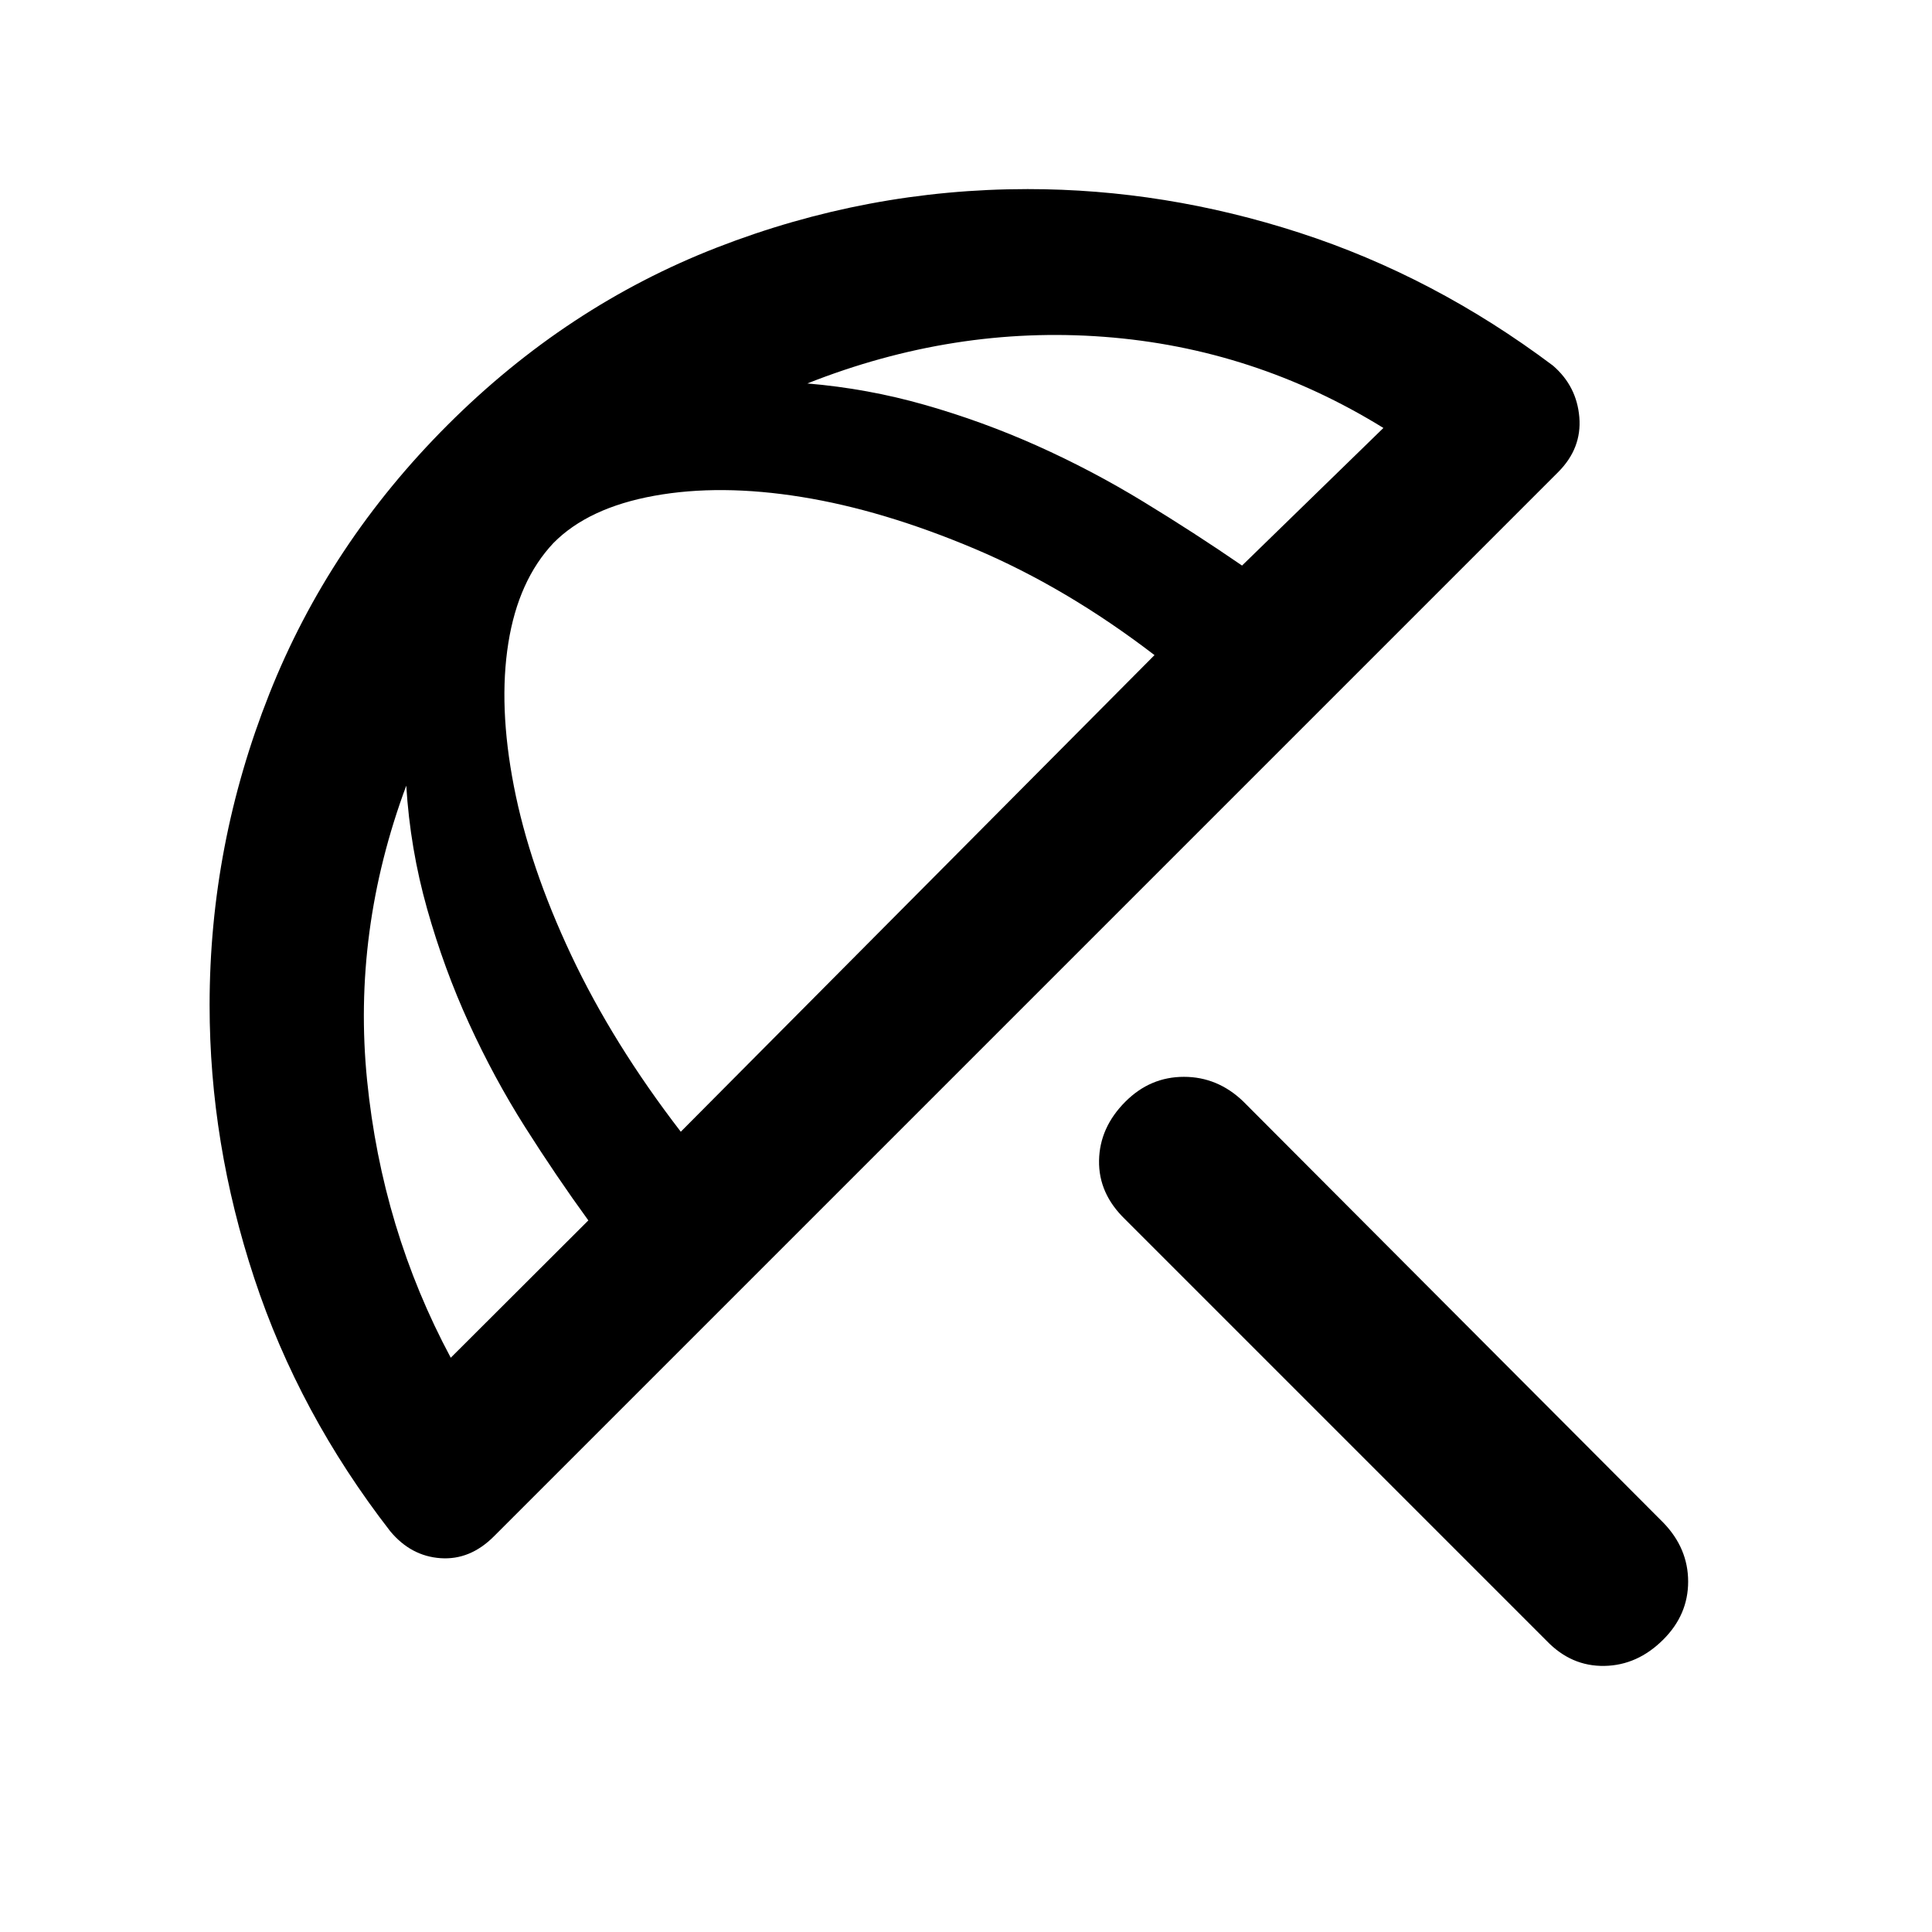 <svg xmlns="http://www.w3.org/2000/svg" height="48" viewBox="0 -960 960 960" width="48"><path d="M768.53-144.66 559.12-354.08q-13.29-12.79-13.01-29.25.28-16.45 13.11-29.28 12.32-12.32 29.06-12.32t29.47 12.22L826.6-203.29q12.23 12.72 12.23 29.18t-12.33 28.78q-12.83 12.83-29.28 13.11-16.46.29-28.69-12.44Zm-574.6-54.45q-45.39-58.52-67.58-125.73-22.2-67.2-22.2-135.66 0-79.8 29.62-154.57 29.61-74.77 88.72-133.84 59.12-59.07 133.75-88.1 74.63-29.03 154.39-29.03 68.19 0 135.09 21.69 66.91 21.7 125.93 66.02 11.83 10.2 13.11 25.66 1.28 15.45-10.54 27.28L245.37-196.54q-11.83 11.82-26.5 10.79-14.67-1.03-24.94-13.36Zm30.05-86.24 68.37-68.24q-16-22-31.44-46.37-15.43-24.37-27.83-51.45-12.41-27.09-20.84-56.96-8.44-29.87-10.37-61.24Q175-497.37 182.4-423.26q7.4 74.11 41.58 137.91Zm114.3-112.3 235.39-236.83q-43.81-33.57-89.32-52.81-45.52-19.23-86.01-25.76-40.49-6.54-73.25-.6-32.76 5.93-50.05 23.43-17.5 18.57-22.46 49.78-4.97 31.22 2.76 71.09 7.73 39.87 28.46 83.88 20.74 44.01 54.48 87.82Zm349.13-349.7q-64.24-39.67-138.85-45.29-74.6-5.62-147.41 23.18 29.94 2.5 58.56 10.69 28.62 8.18 55.66 20.28 27.04 12.11 52.61 27.69 25.56 15.57 49.19 31.82l70.24-68.37Z"/></svg>